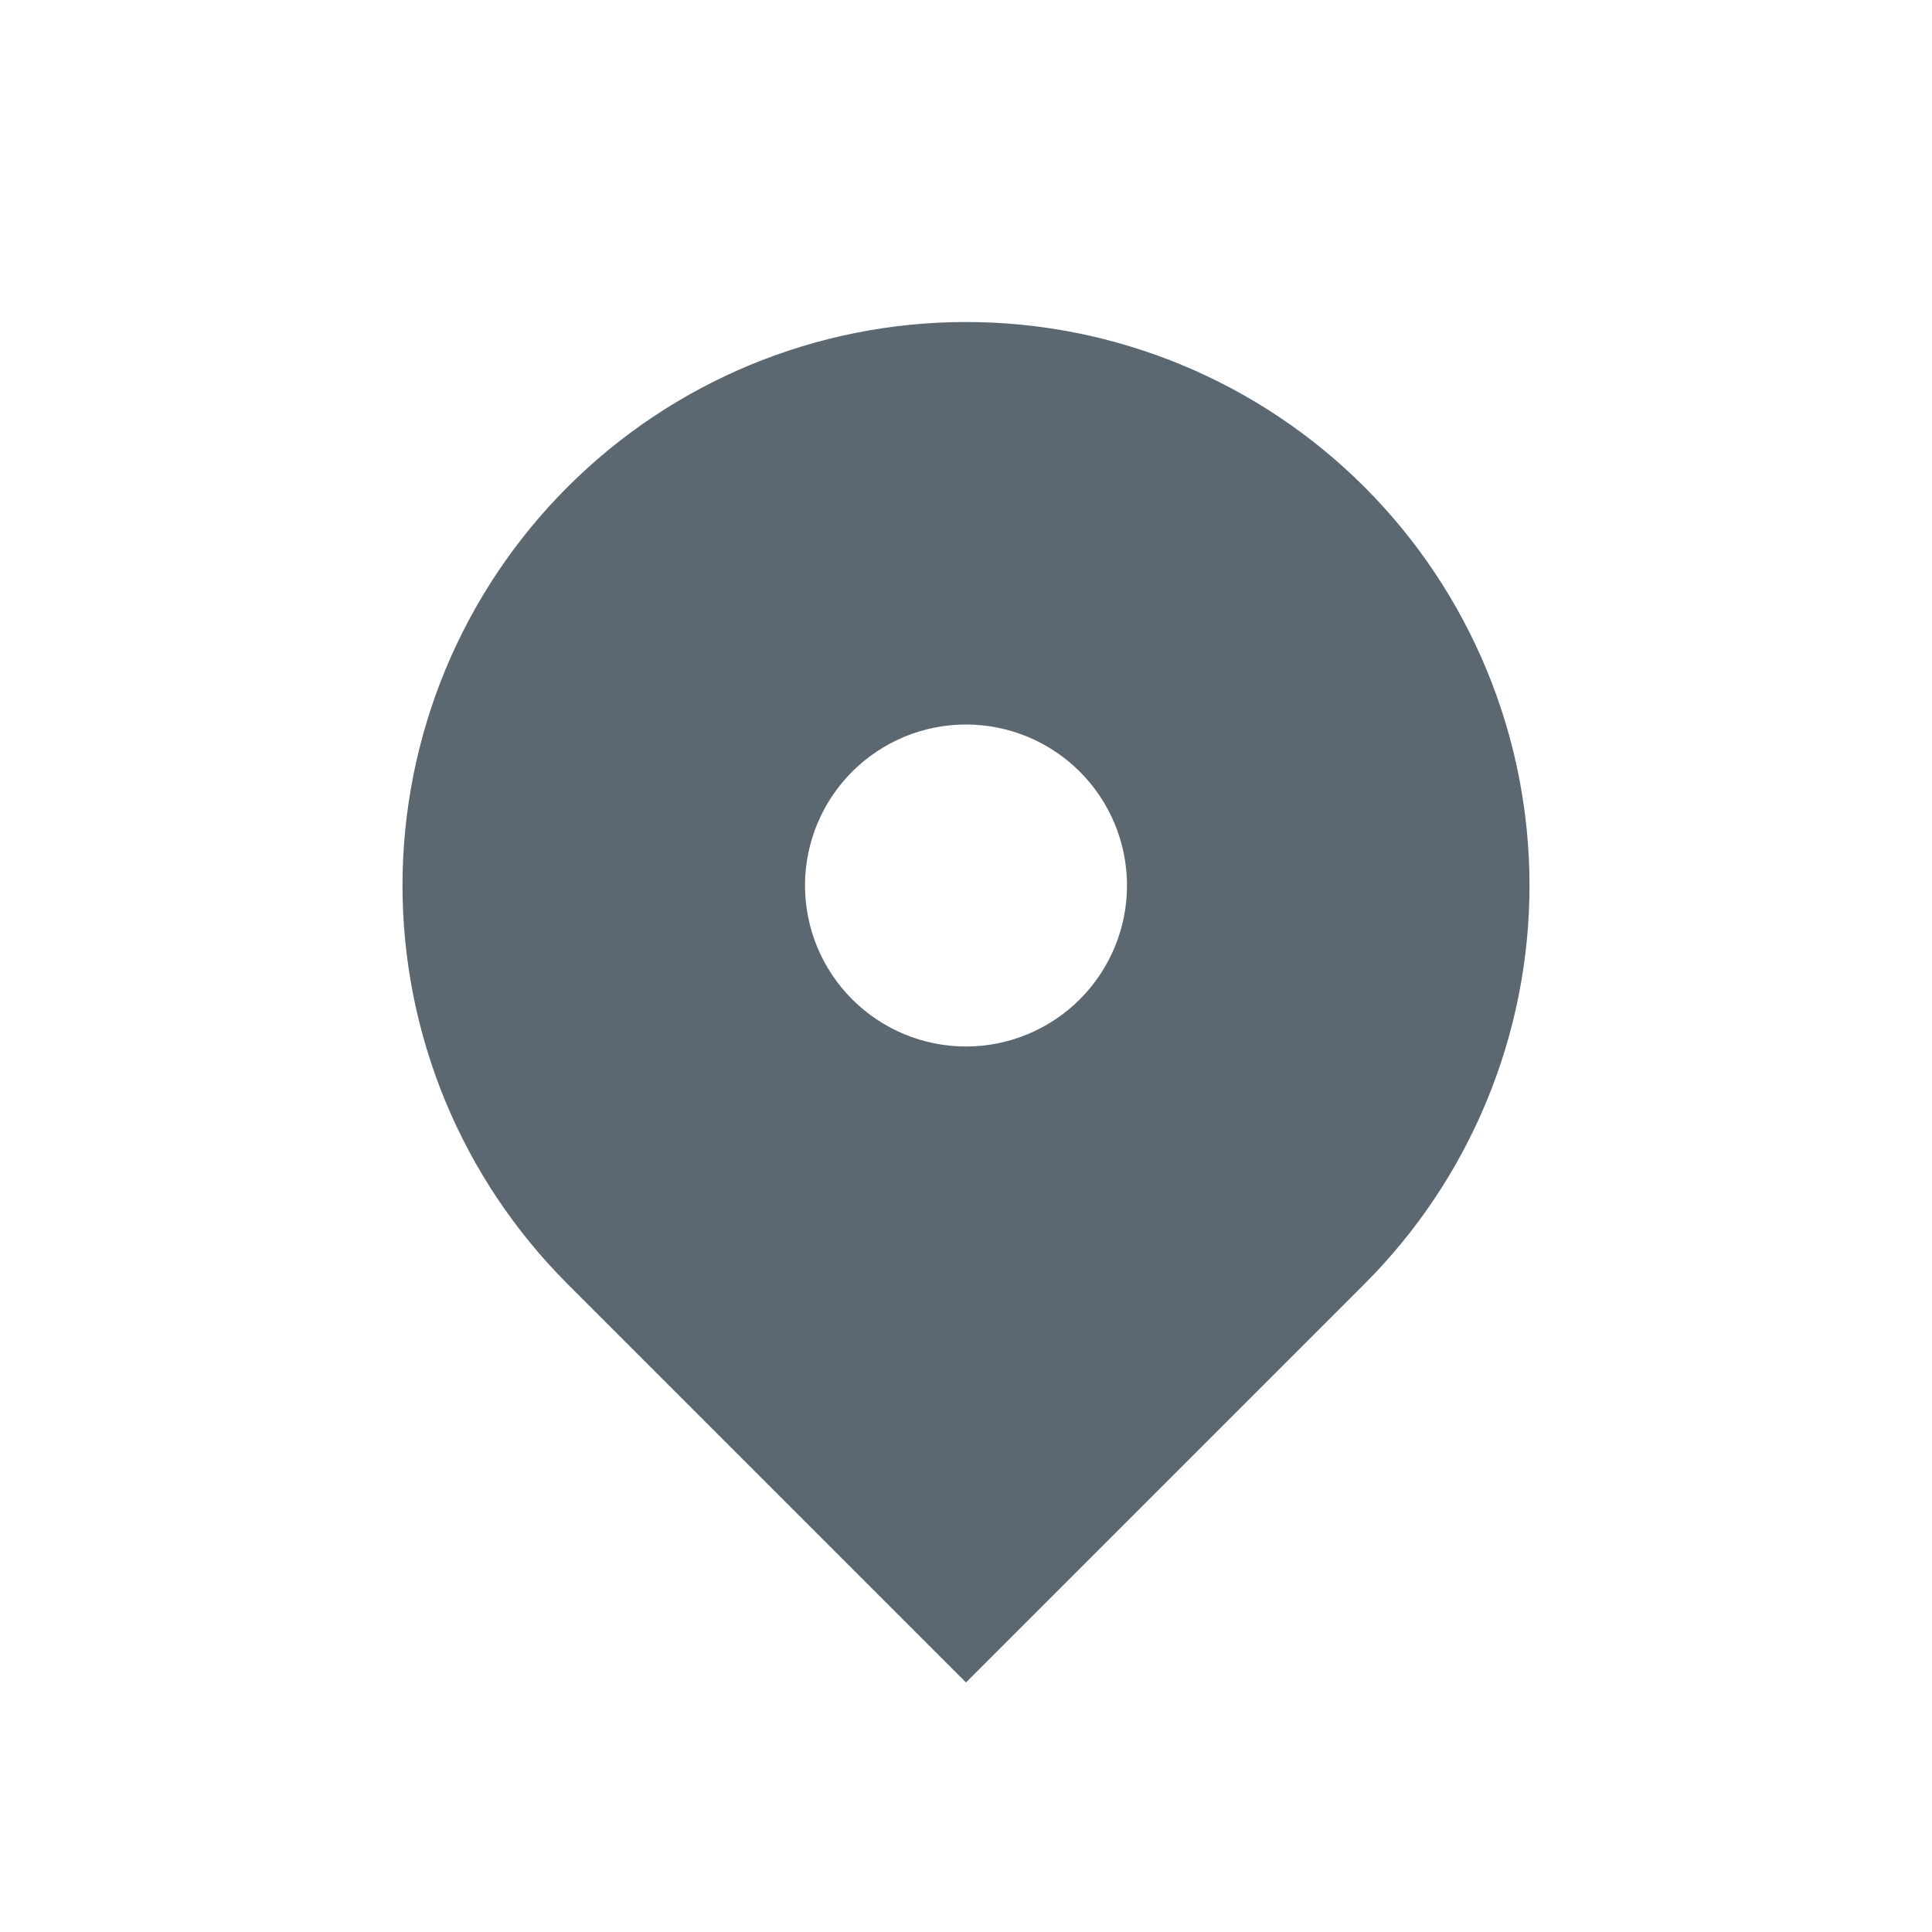 <svg width="24" height="24" viewBox="0 0 24 24" fill="none" xmlns="http://www.w3.org/2000/svg">
<path fill-rule="evenodd" clip-rule="evenodd" d="M7.05 6.05C8.363 4.737 10.143 4 12 4C13.857 4 15.637 4.737 16.95 6.05C18.263 7.363 19 9.143 19 11C19 12.857 18.263 14.637 16.95 15.95L12 20.9L7.05 15.95C6.4 15.3 5.884 14.528 5.532 13.679C5.181 12.83 5 11.919 5 11C5 10.081 5.181 9.17 5.532 8.321C5.884 7.472 6.4 6.7 7.05 6.05ZM12 13C12.53 13 13.039 12.789 13.414 12.414C13.789 12.039 14 11.53 14 11C14 10.47 13.789 9.961 13.414 9.586C13.039 9.211 12.53 9 12 9C11.47 9 10.961 9.211 10.586 9.586C10.211 9.961 10 10.47 10 11C10 11.53 10.211 12.039 10.586 12.414C10.961 12.789 11.47 13 12 13Z" fill="#5B6871"/>
</svg>
